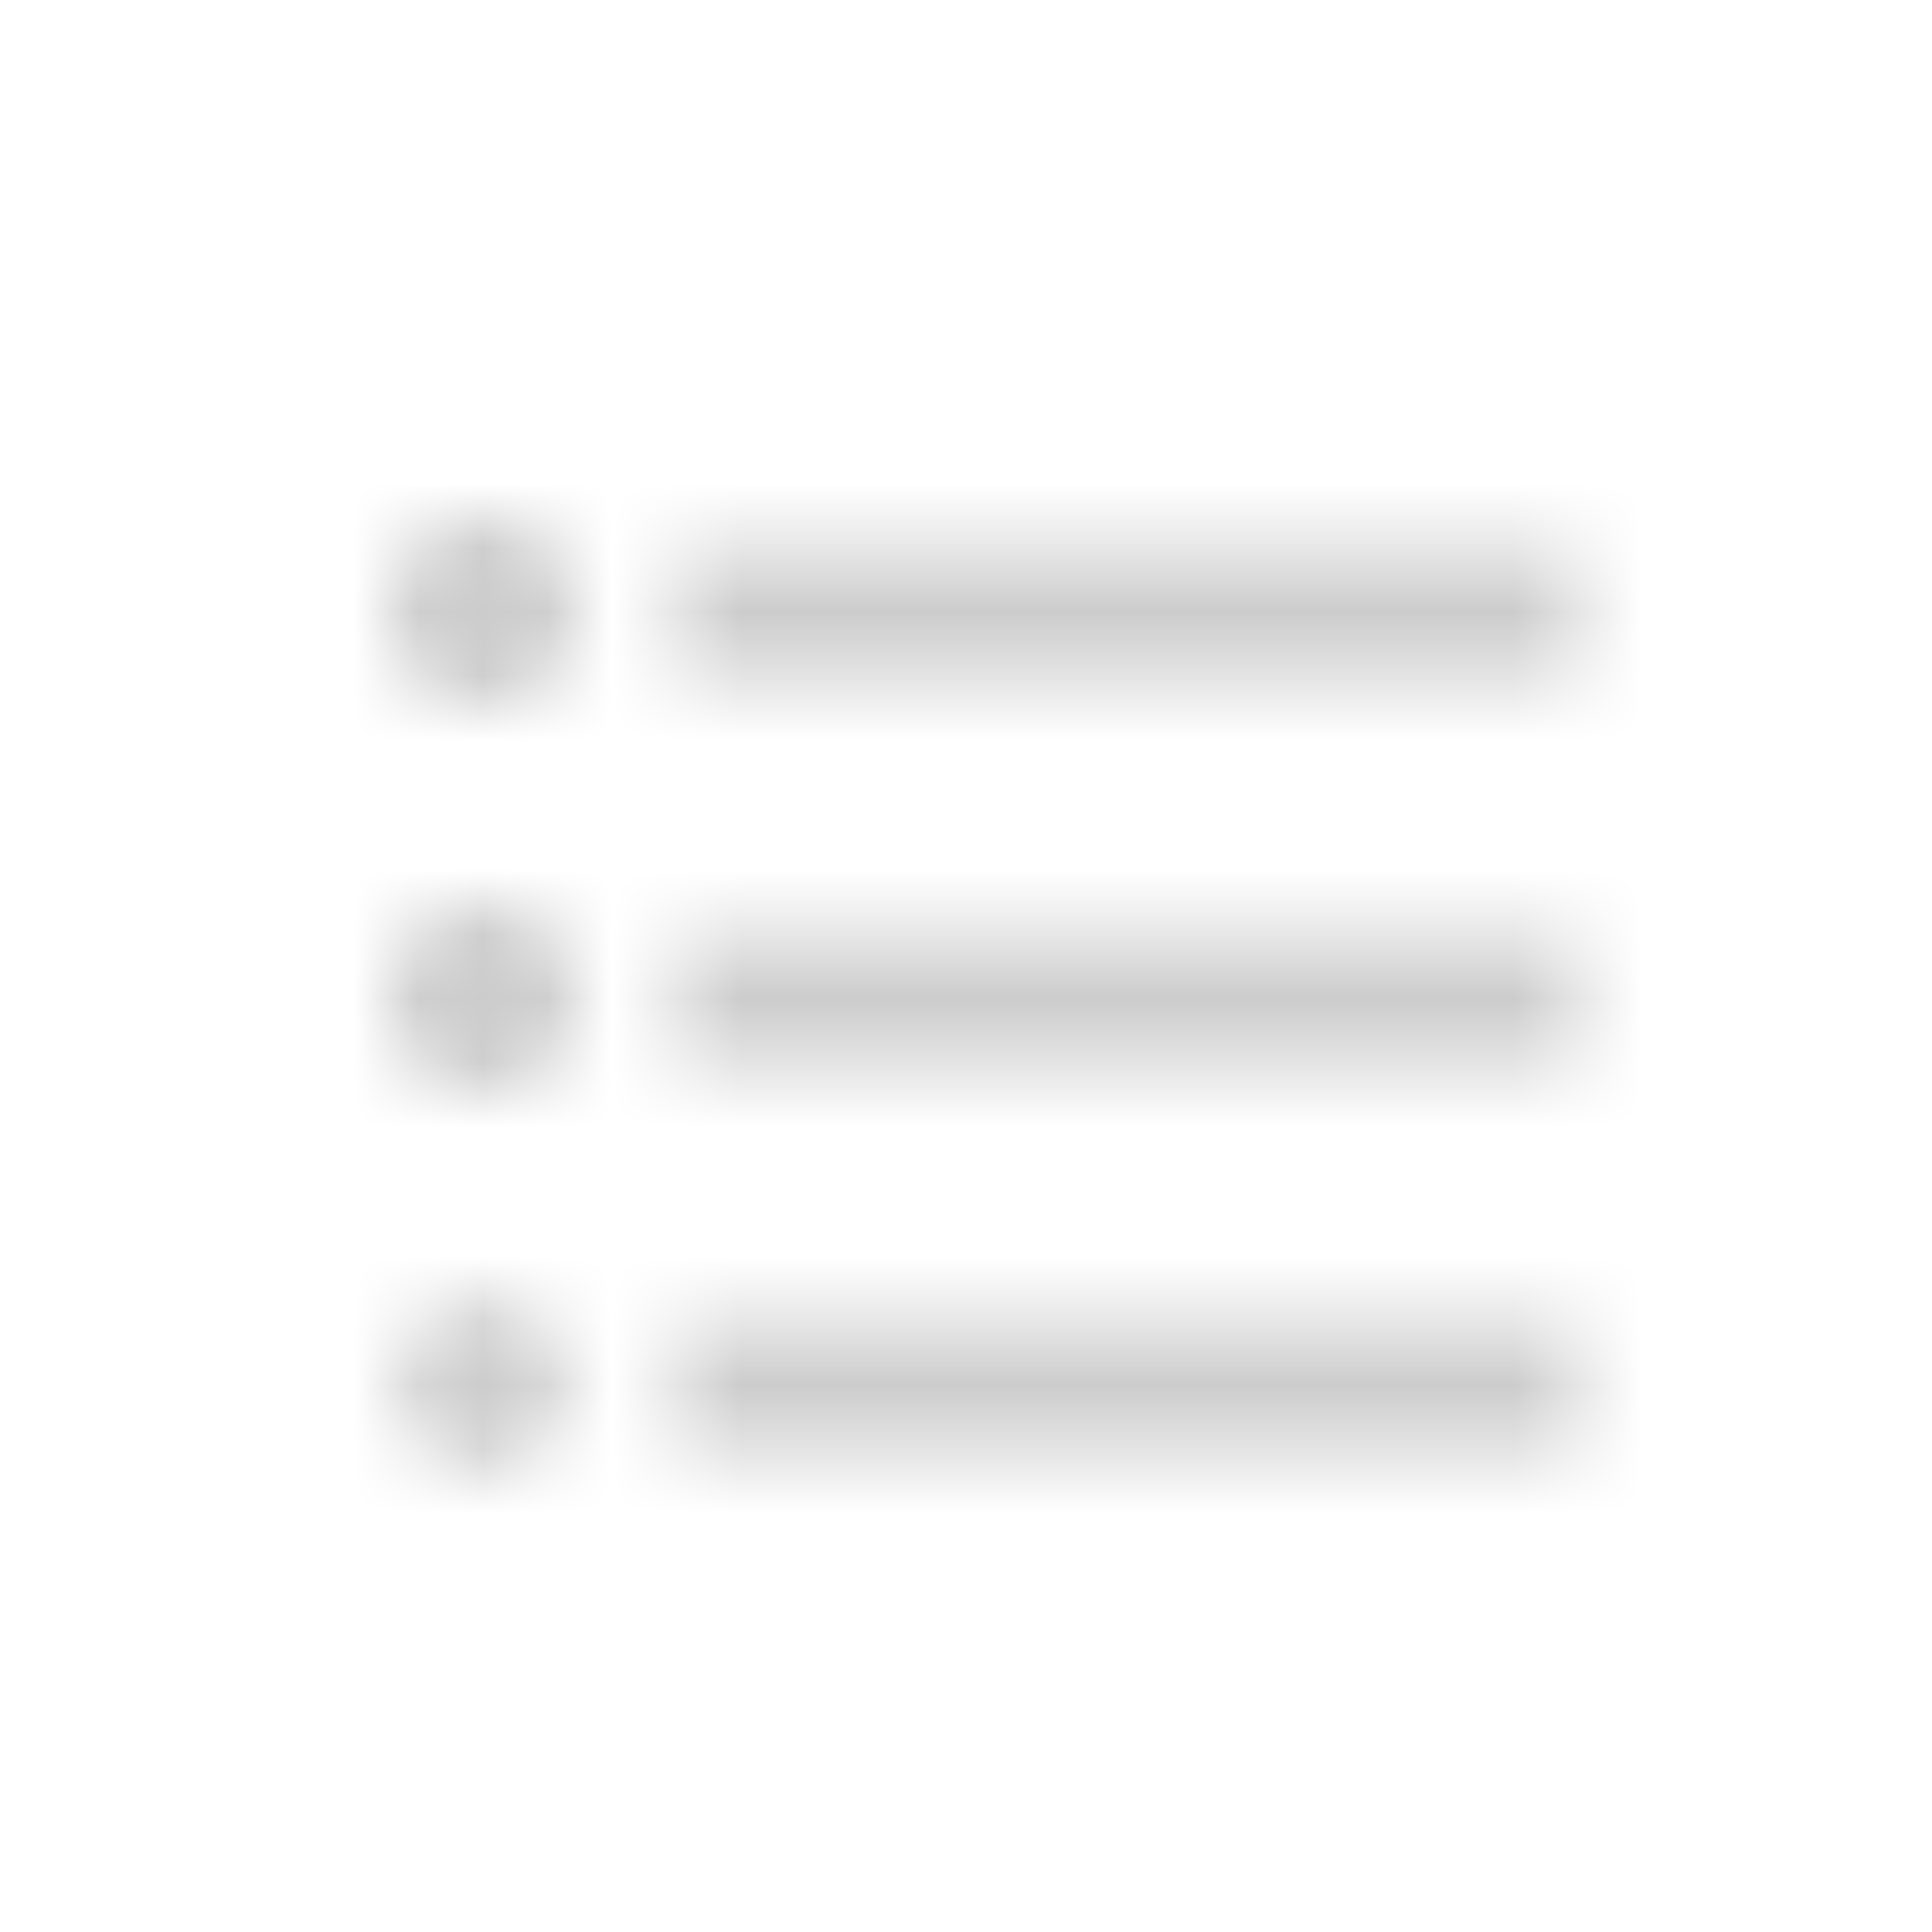 <svg width="30" height="30" viewBox="0 0 30 30" fill="none" xmlns="http://www.w3.org/2000/svg">
<g id="Compare">
<mask id="mask0" mask-type="alpha" maskUnits="userSpaceOnUse" x="6" y="8" width="19" height="15">
<path id="Icon" fill-rule="evenodd" clip-rule="evenodd" d="M1.5 6C0.67 6 0 6.67 0 7.5C0 8.33 0.67 9 1.5 9C2.33 9 3 8.33 3 7.5C3 6.67 2.33 6 1.5 6ZM1.5 0C0.67 0 0 0.67 0 1.5C0 2.33 0.67 3 1.5 3C2.33 3 3 2.33 3 1.5C3 0.67 2.33 0 1.5 0ZM1.5 12.17C0.76 12.17 0.17 12.77 0.17 13.5C0.17 14.23 0.77 14.83 1.5 14.83C2.23 14.83 2.83 14.23 2.83 13.5C2.83 12.77 2.24 12.17 1.5 12.17ZM4.5 14.5H18.5V12.5H4.5V14.5ZM4.5 8.5H18.5V6.5H4.5V8.5ZM4.5 0.5V2.5H18.5V0.5H4.5Z" transform="translate(6 8)" fill="white"/>
</mask>
<g mask="url(#mask0)">
<g id="&#226;&#134;&#179; Color Icon">
<path id="Gray 80" fill-rule="evenodd" clip-rule="evenodd" d="M0 0H26V26H0V0Z" transform="translate(2 2)" fill="#CCCCCC"/>
</g>
</g>
</g>
</svg>
